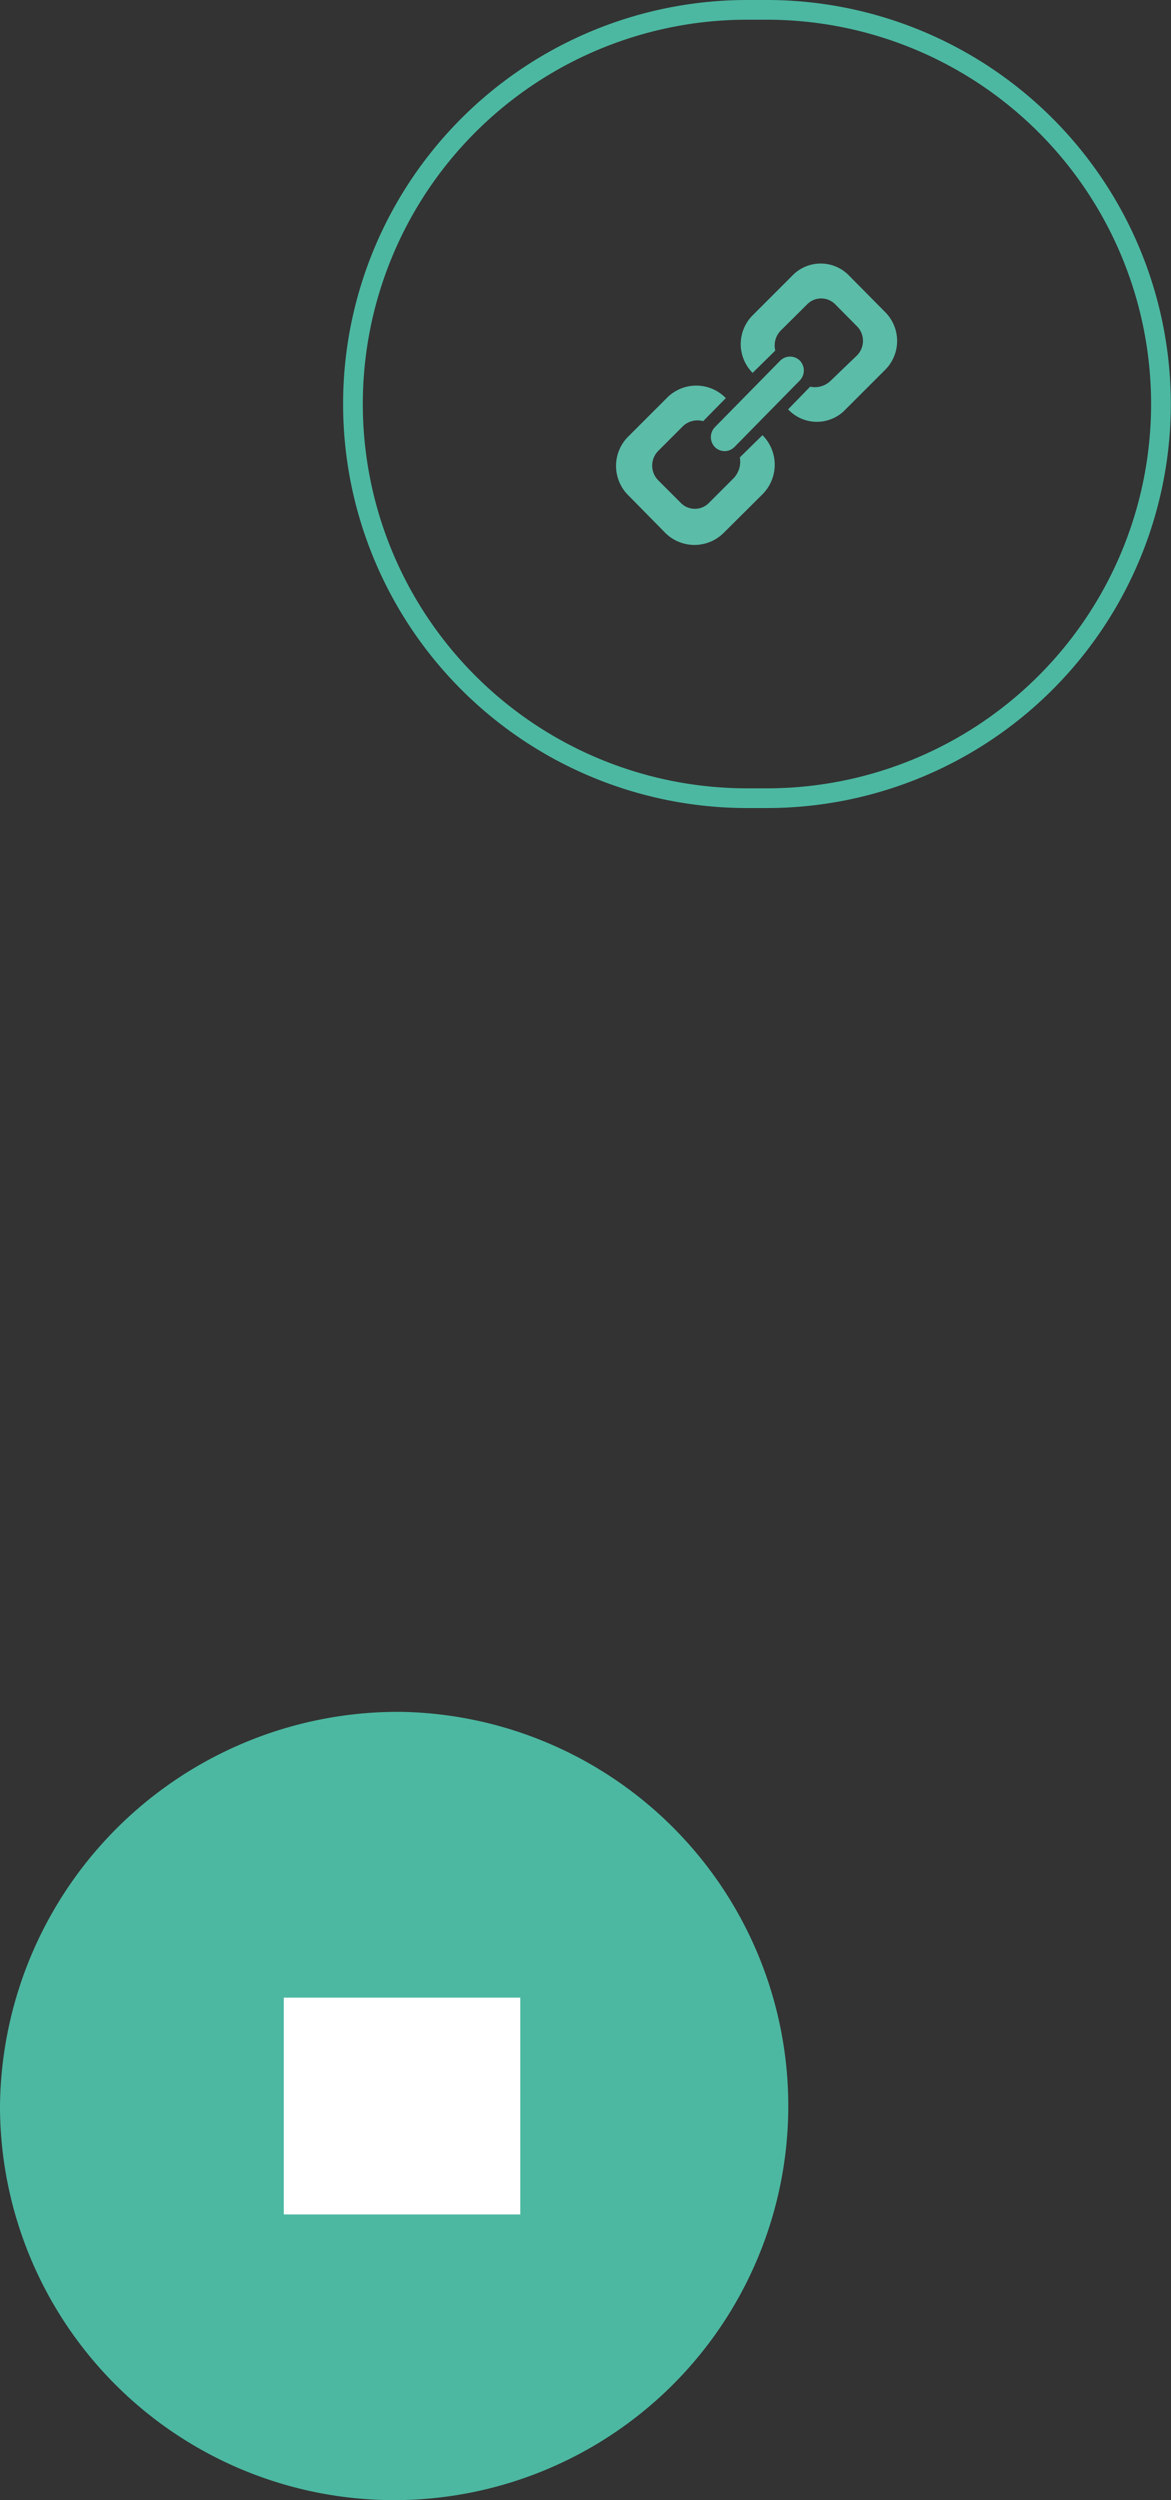 <svg id="Layer_1" data-name="Layer 1" xmlns="http://www.w3.org/2000/svg" viewBox="0 0 59.42 126.86"><rect x="0" y="0" width="59.42" height="126.86" fill="#333333" stroke="none"/><defs><style>.cls-1{fill:#5bbca8;}.cls-1,.cls-3{fill-rule:evenodd;}.cls-2{fill:none;stroke:#4cb8a1;}.cls-3{fill:#4cb8a1;}.cls-4{fill:#fff;}</style></defs><path class="cls-1" d="M427.93,292.54l-1.82-1.84a2,2,0,0,0-2.91,0l-2,2a2.07,2.07,0,0,0,0,2.92l1.15-1.13a1.09,1.09,0,0,1,.32-1.06l1.28-1.27a1,1,0,0,1,1.46,0l1.09,1.1a1.05,1.05,0,0,1,0,1.47L425.18,296a1.15,1.15,0,0,1-1.06.32L423,297.47a2,2,0,0,0,2.92,0l2-2A2.07,2.07,0,0,0,427.93,292.54Zm-7.38,7.37a1.21,1.21,0,0,1-.34,1.08l-1.2,1.2a1,1,0,0,1-1.48,0l-1.12-1.12a1.06,1.06,0,0,1,0-1.49l1.2-1.2a1.07,1.07,0,0,1,1.08-.31l1.15-1.17a2.09,2.09,0,0,0-3,0l-1.94,1.94a2.1,2.1,0,0,0,0,3l1.85,1.88a2.1,2.1,0,0,0,3,0l1.95-1.94a2.12,2.12,0,0,0,0-3Zm-.27-.53a.7.7,0,0,1-1,0,.73.73,0,0,1,0-1l3.32-3.38a.71.71,0,0,1,1,0,.73.73,0,0,1,0,1Z" transform="translate(-383.01 -276.7)"/><path class="cls-2" d="M420.92,277.2h1a20,20,0,0,1,20,20h0a20,20,0,0,1-20,20h-1a20,20,0,0,1-20-20h0A20,20,0,0,1,420.92,277.2Z" transform="translate(-383.01 -276.7)"/><path class="cls-3" d="M403.41,363.56a20,20,0,1,1-20.4,20A20.2,20.2,0,0,1,403.41,363.56Z" transform="translate(-383.01 -276.7)"/><rect class="cls-4" x="14.4" y="101.36" width="12" height="11"/></svg>